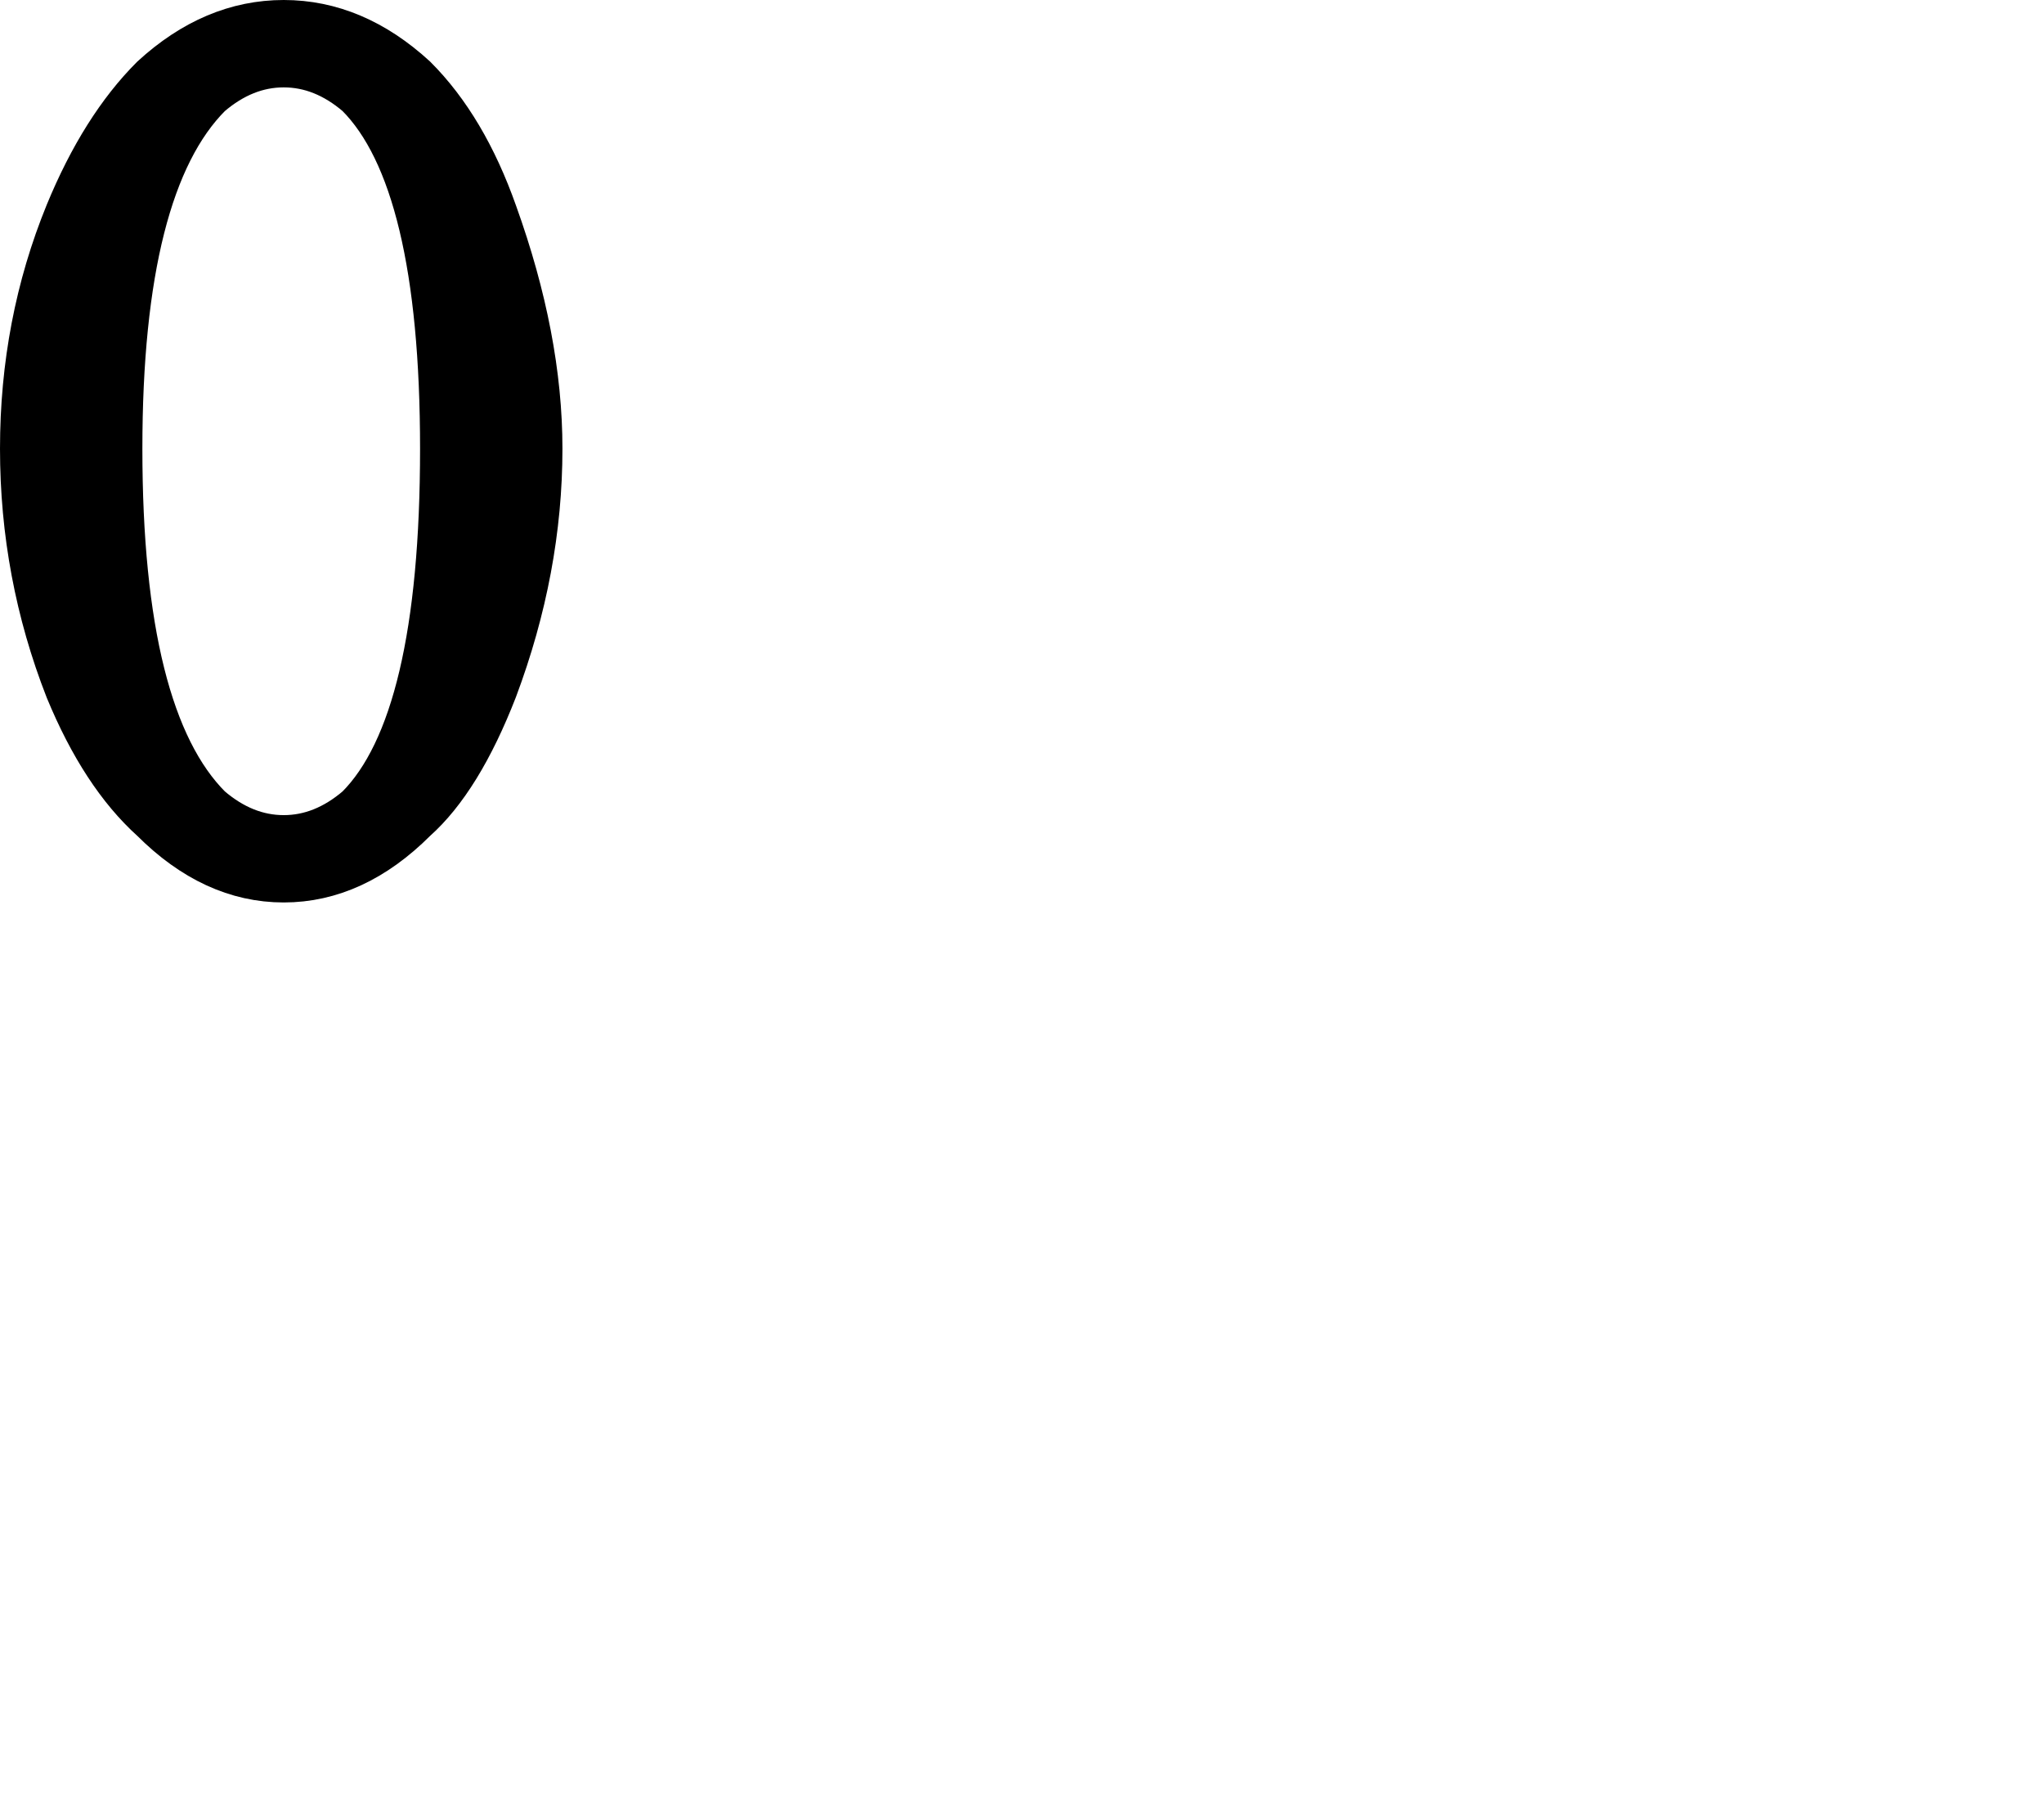 <svg version="1.1" xmlns="http://www.w3.org/2000/svg" xmlns:xlink="http://www.w3.org/1999/xlink" width="86.308" height="76.641" viewBox="-0.25,-0.25,86.308,76.641"><g transform="translate(-229.163,-158.179)"><g data-paper-data="{&quot;isPaintingLayer&quot;:true}" fill="none" fill-rule="nonzero" stroke="none" stroke-width="none" stroke-linecap="butt" stroke-linejoin="miter" stroke-miterlimit="10" stroke-dasharray="" stroke-dashoffset="0" font-family="none" font-weight="none" font-size="none" text-anchor="none" style="mix-blend-mode: normal"><path d="M249.762,187.013c-0.986,2.534 -2.112,4.364 -3.379,5.49c-1.689,1.689 -3.52,2.534 -5.49,2.534c-1.97,0 -3.801,-0.845 -5.49,-2.534c-1.408,-1.267 -2.604,-3.098 -3.59,-5.49c-1.267,-3.237 -1.9,-6.616 -1.9,-10.136c0,-3.519 0.633,-6.827 1.9,-9.925c0.985,-2.393 2.182,-4.293 3.59,-5.7c1.689,-1.549 3.519,-2.323 5.49,-2.323c1.971,0 3.801,0.774 5.49,2.323c1.408,1.407 2.534,3.308 3.379,5.7c1.267,3.52 1.9,6.828 1.9,9.925c0,3.378 -0.633,6.757 -1.9,10.136zM244.06,161.886c-0.985,-0.845 -2.042,-1.267 -3.167,-1.267c-1.126,0 -2.182,0.422 -3.167,1.267c-2.535,2.534 -3.801,7.532 -3.801,14.992c0,7.602 1.267,12.67 3.801,15.203c0.985,0.845 2.041,1.268 3.167,1.268c1.126,0 2.182,-0.423 3.167,-1.268c2.393,-2.393 3.59,-7.46 3.59,-15.203c0,-7.601 -1.197,-12.598 -3.59,-14.992z" data-paper-data="{&quot;origPos&quot;:null}" fill="#000000" stroke="#000000" stroke-width="2"/><path d="M315.221,234.571v0h-2.227v0z" fill="none" stroke="none" stroke-width="1"/></g></g></svg>